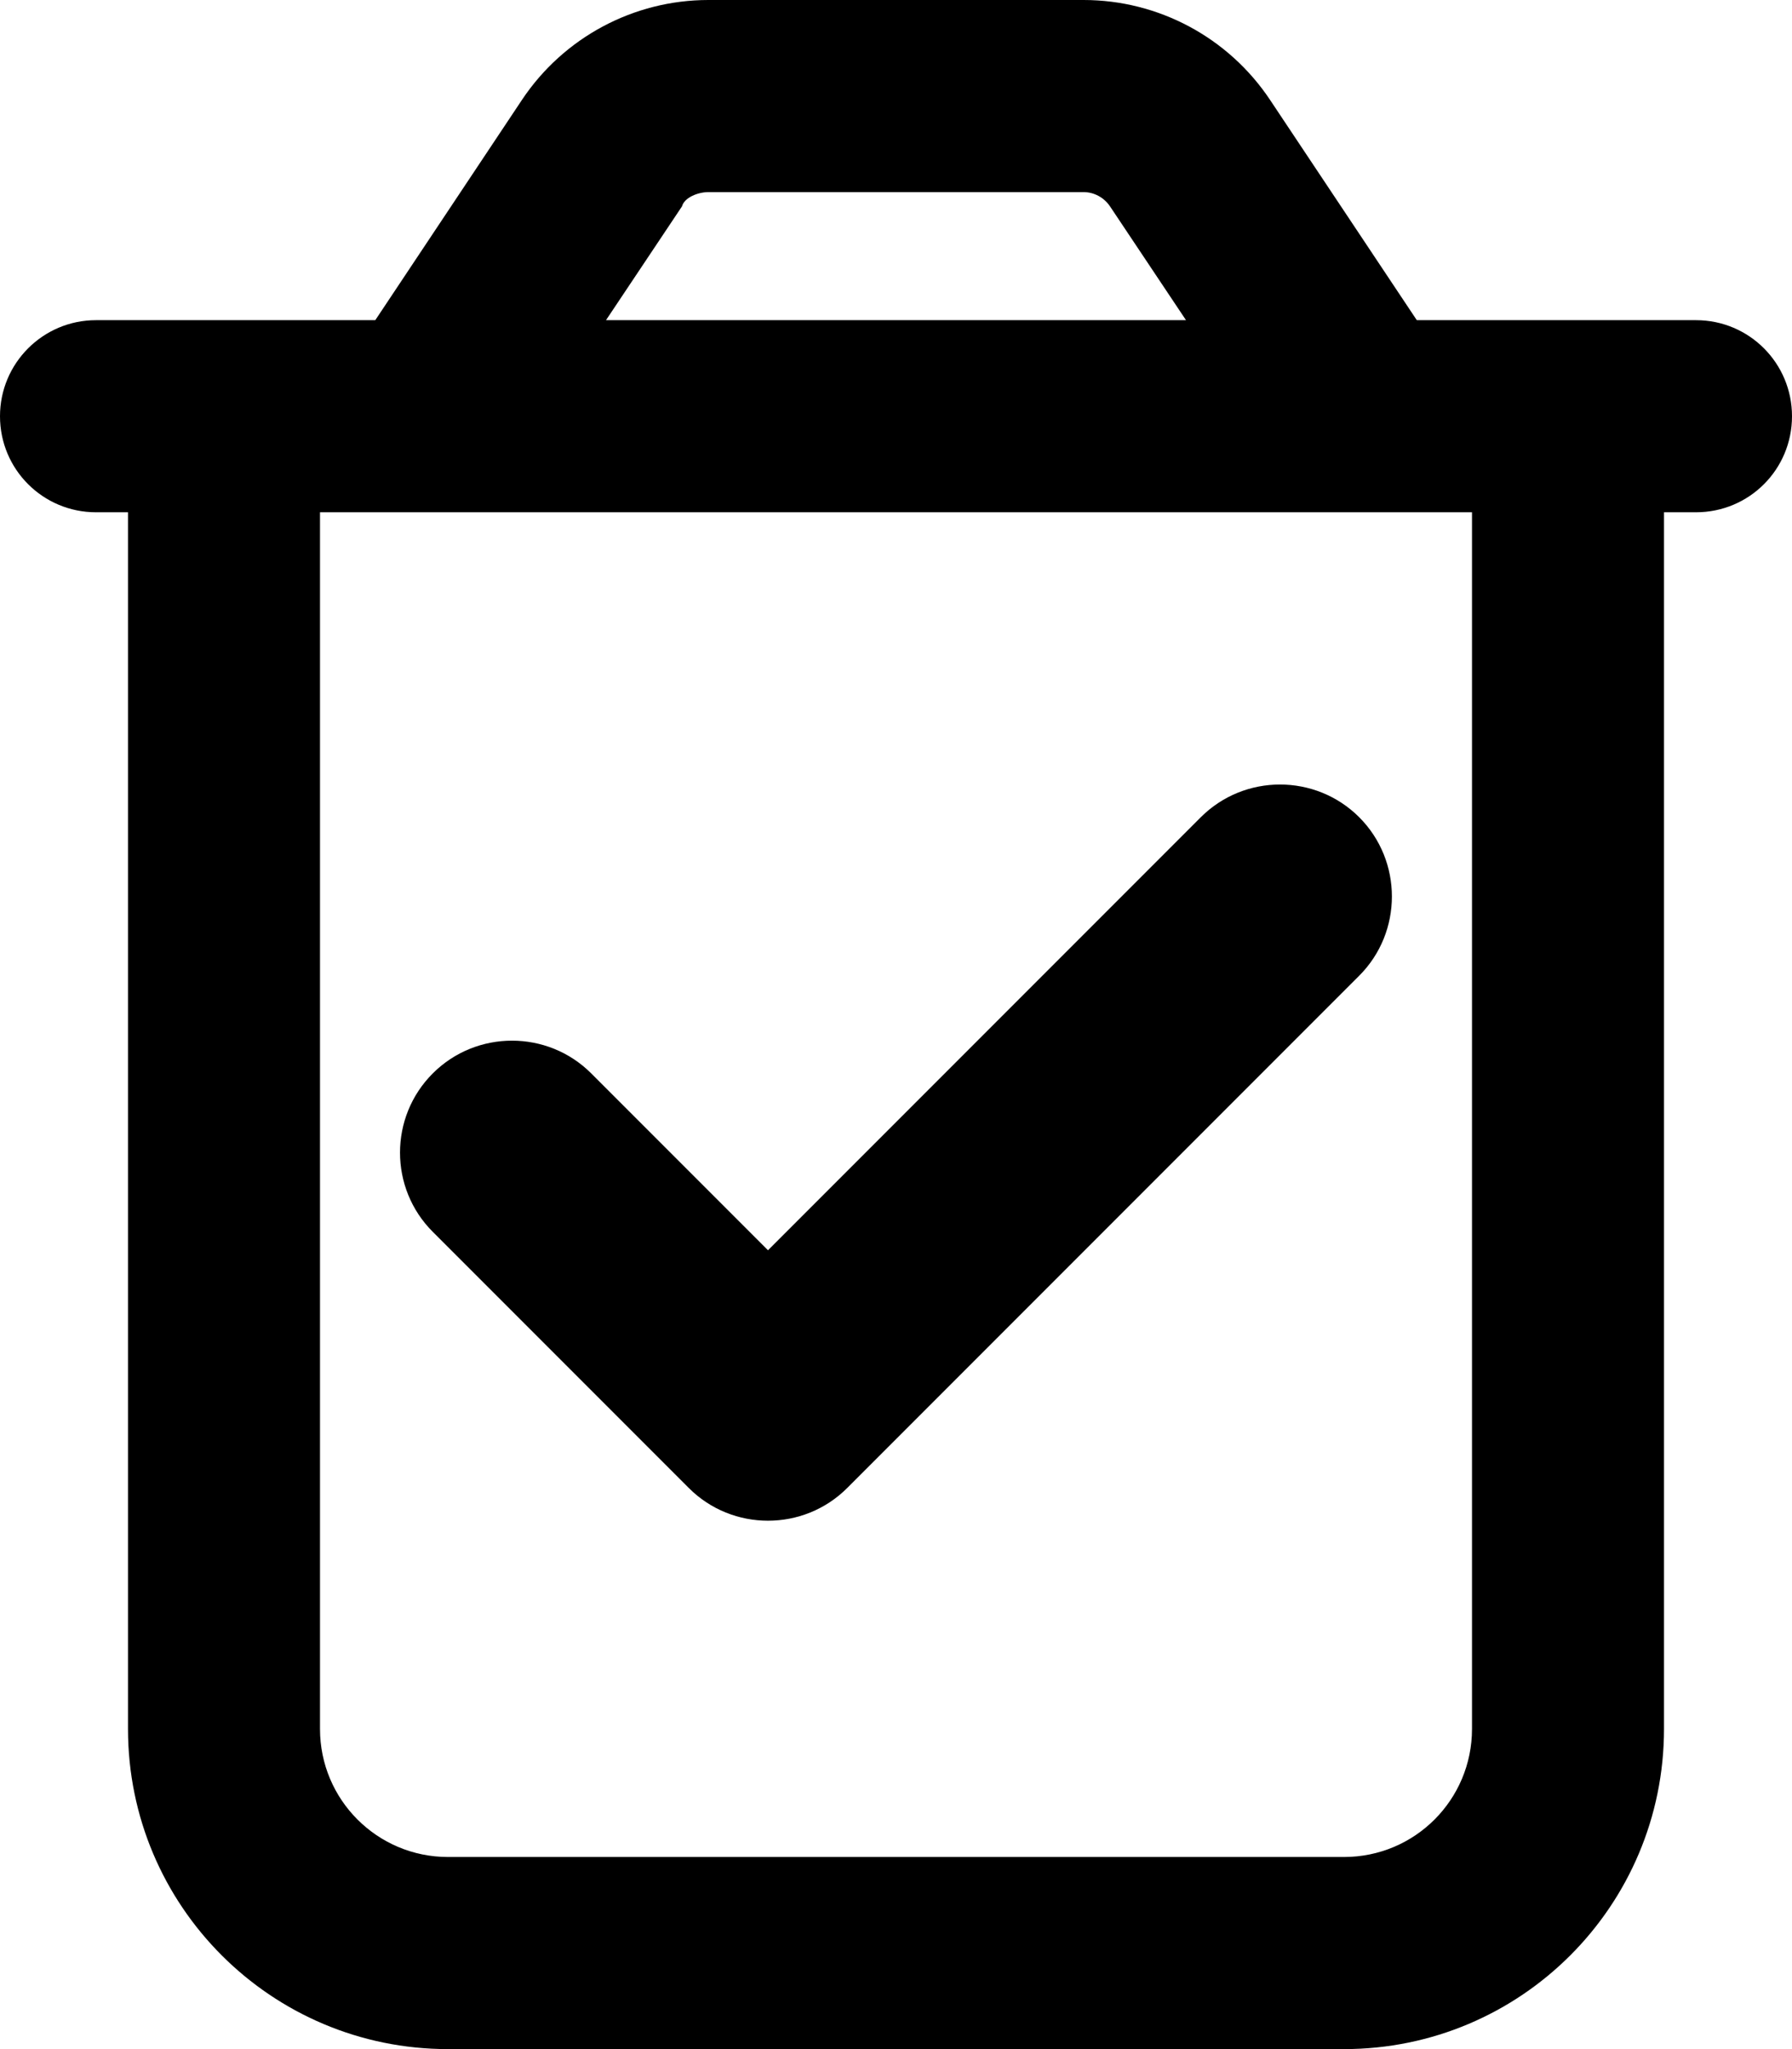 <svg fill="currentColor" xmlns="http://www.w3.org/2000/svg" viewBox="0 0 448 512"><!--! Font Awesome Pro 6.1.1 by @fontawesome - https://fontawesome.com License - https://fontawesome.com/license (Commercial License) Copyright 2022 Fonticons, Inc. --><path d="M211.8 371.8C200.9 382.7 183.1 382.7 172.2 371.8L108.2 307.8C97.27 296.9 97.27 279.1 108.2 268.2C119.1 257.3 136.9 257.3 147.8 268.2L192 312.4L300.2 204.2C311.1 193.3 328.9 193.3 339.8 204.2C350.7 215.1 350.7 232.9 339.8 243.8L211.8 371.8zM317.5 24.94L354.2 80H424C437.3 80 448 90.75 448 104C448 117.3 437.3 128 424 128H416V432C416 476.2 380.2 512 336 512H112C67.82 512 32 476.2 32 432V128H24C10.75 128 0 117.3 0 104C0 90.75 10.75 80 24 80H93.82L130.5 24.94C140.9 9.357 158.4 0 177.1 0H270.9C289.6 0 307.1 9.358 317.5 24.94H317.5zM151.5 80H296.5L277.5 51.56C276 49.34 273.5 48 270.9 48H177.1C174.5 48 171.1 49.34 170.5 51.56L151.5 80zM80 432C80 449.7 94.33 464 112 464H336C353.7 464 368 449.7 368 432V128H80V432z"/></svg>